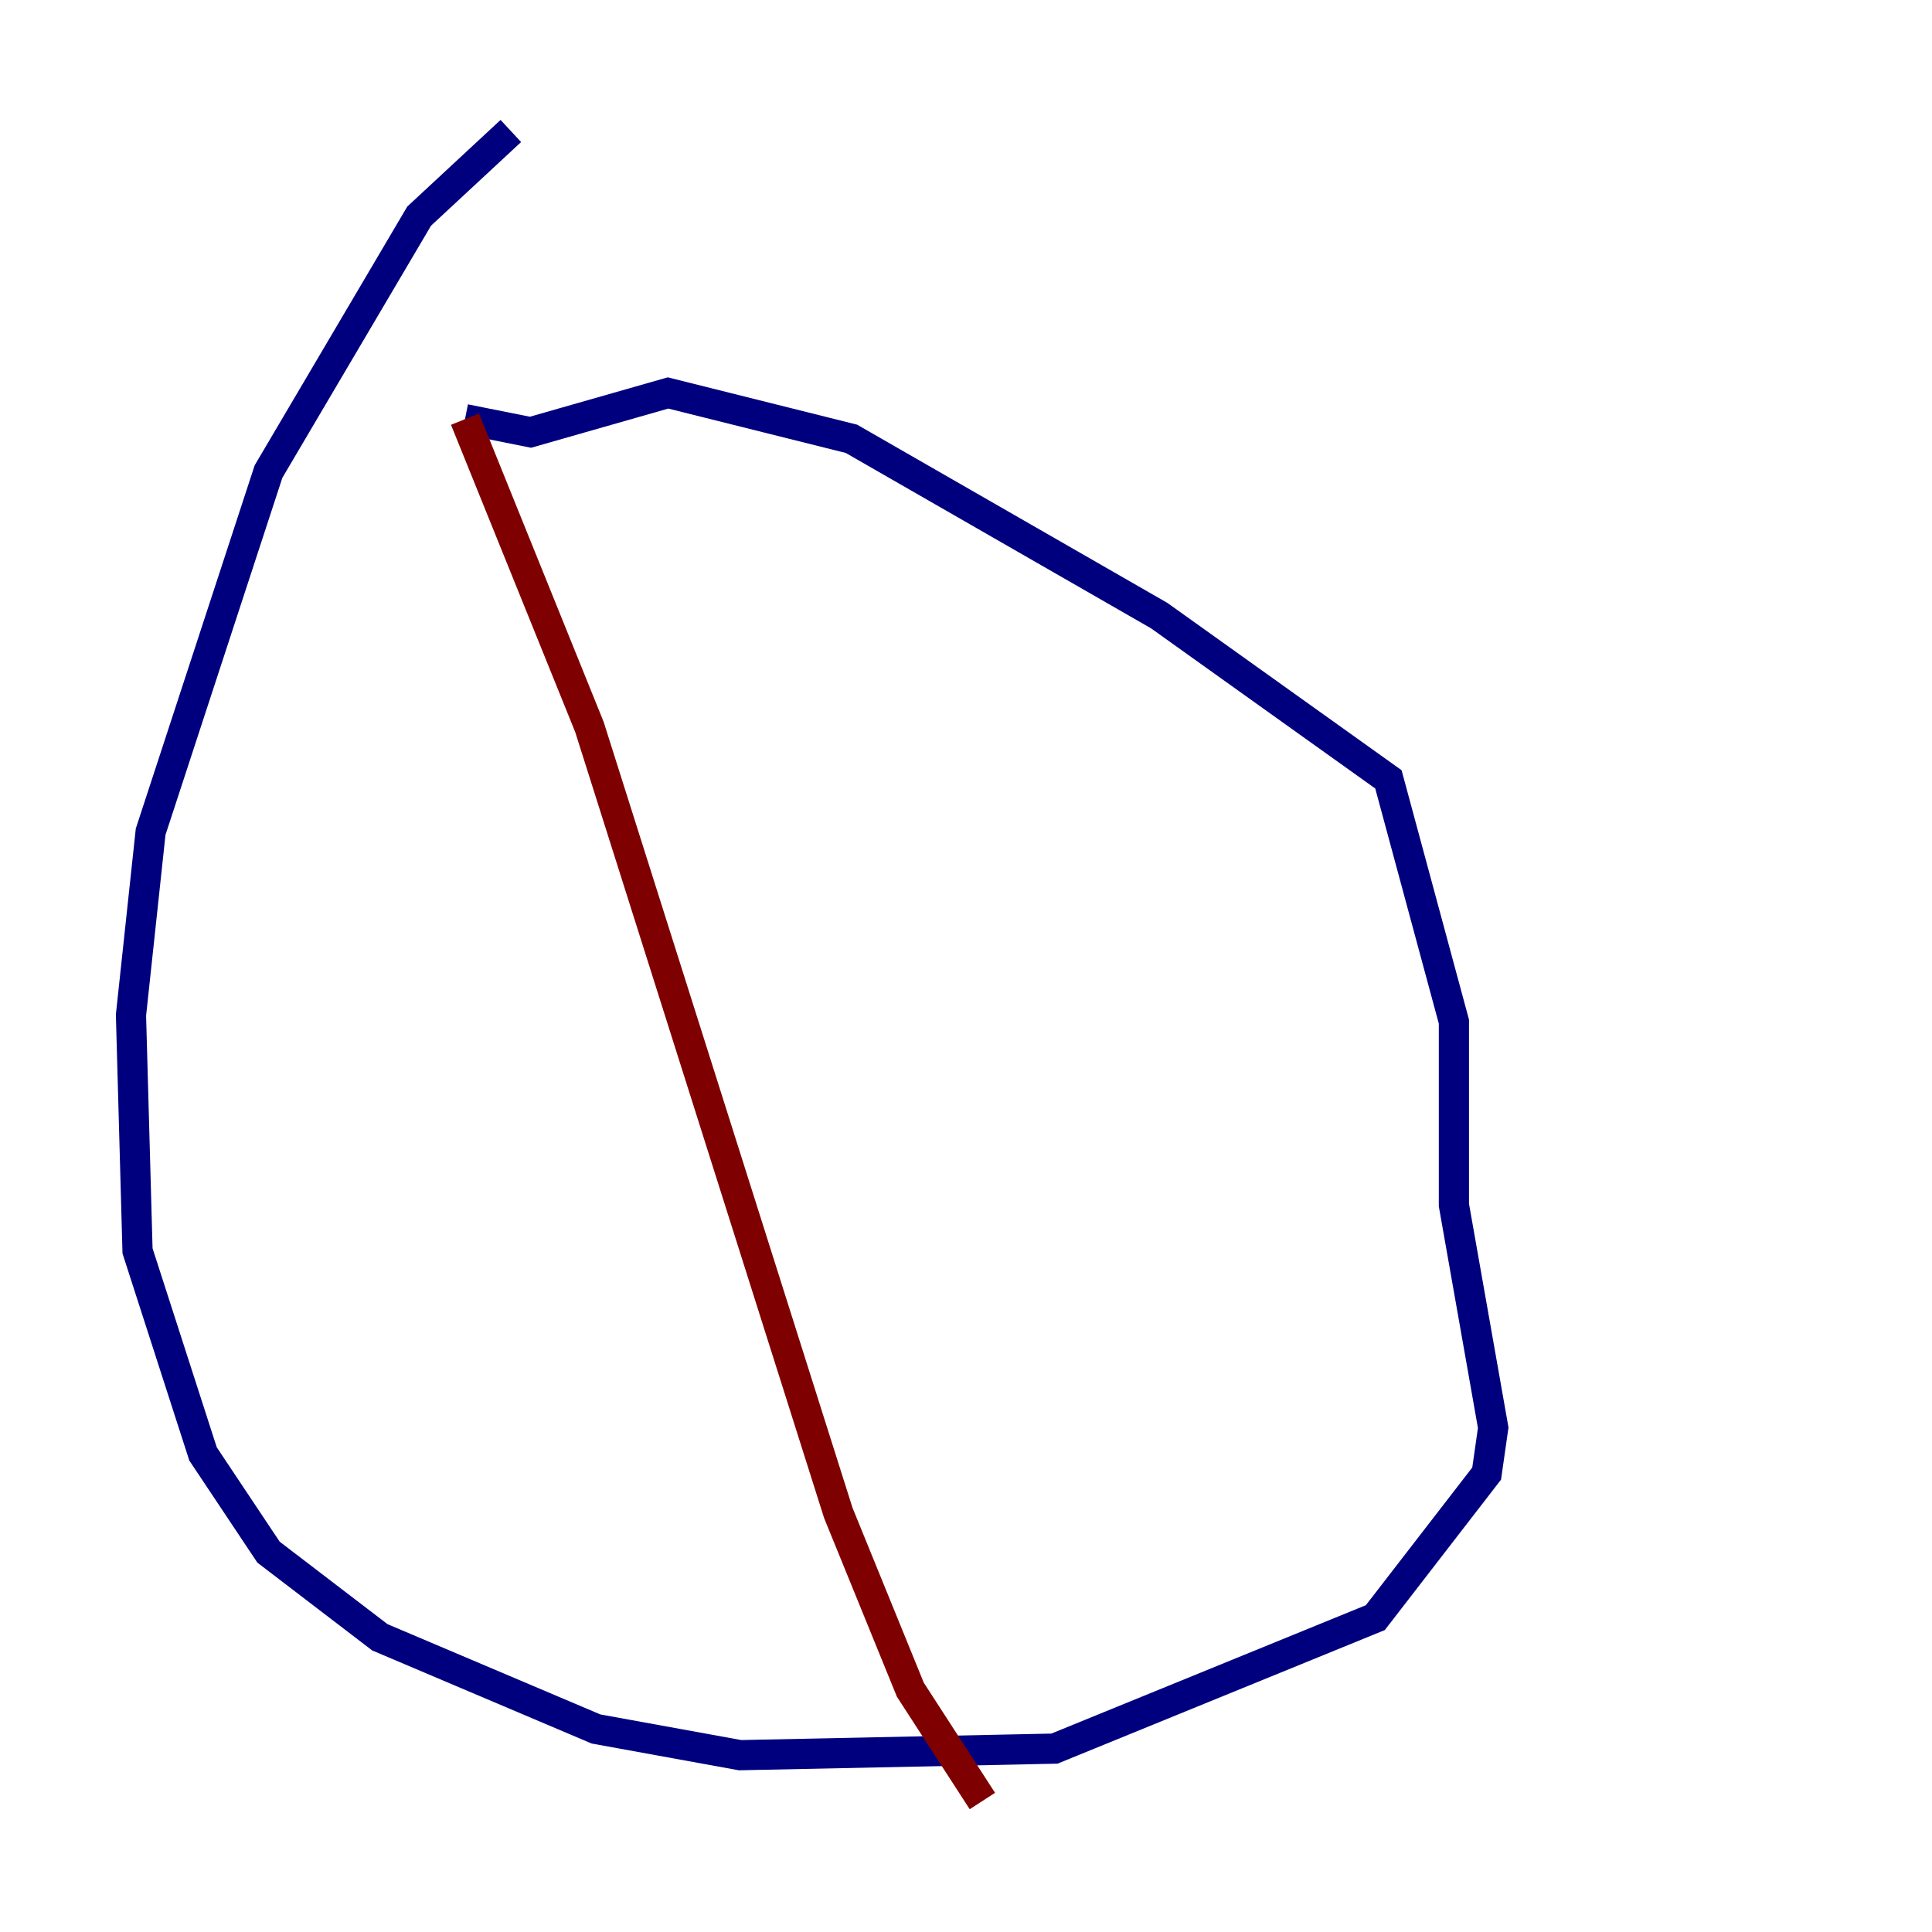 <?xml version="1.0" encoding="utf-8" ?>
<svg baseProfile="tiny" height="128" version="1.2" viewBox="0,0,128,128" width="128" xmlns="http://www.w3.org/2000/svg" xmlns:ev="http://www.w3.org/2001/xml-events" xmlns:xlink="http://www.w3.org/1999/xlink"><defs /><polyline fill="none" points="33.844,8.678 27.77,14.319 17.79,31.241 9.98,55.105 8.678,67.254 9.112,82.875 13.451,96.325 17.79,102.834 25.166,108.475 39.485,114.549 49.031,116.285 69.858,115.851 91.119,107.173 98.495,97.627 98.929,94.59 96.325,79.837 96.325,67.688 91.986,51.634 76.8,40.786 56.407,29.071 44.258,26.034 35.146,28.637 30.807,27.77" stroke="#00007f" stroke-width="2" /><polyline fill="none" points="30.807,27.77 39.051,48.163 55.539,100.231 60.312,111.946 65.085,119.322" stroke="#7f0000" stroke-width="2" /></svg>